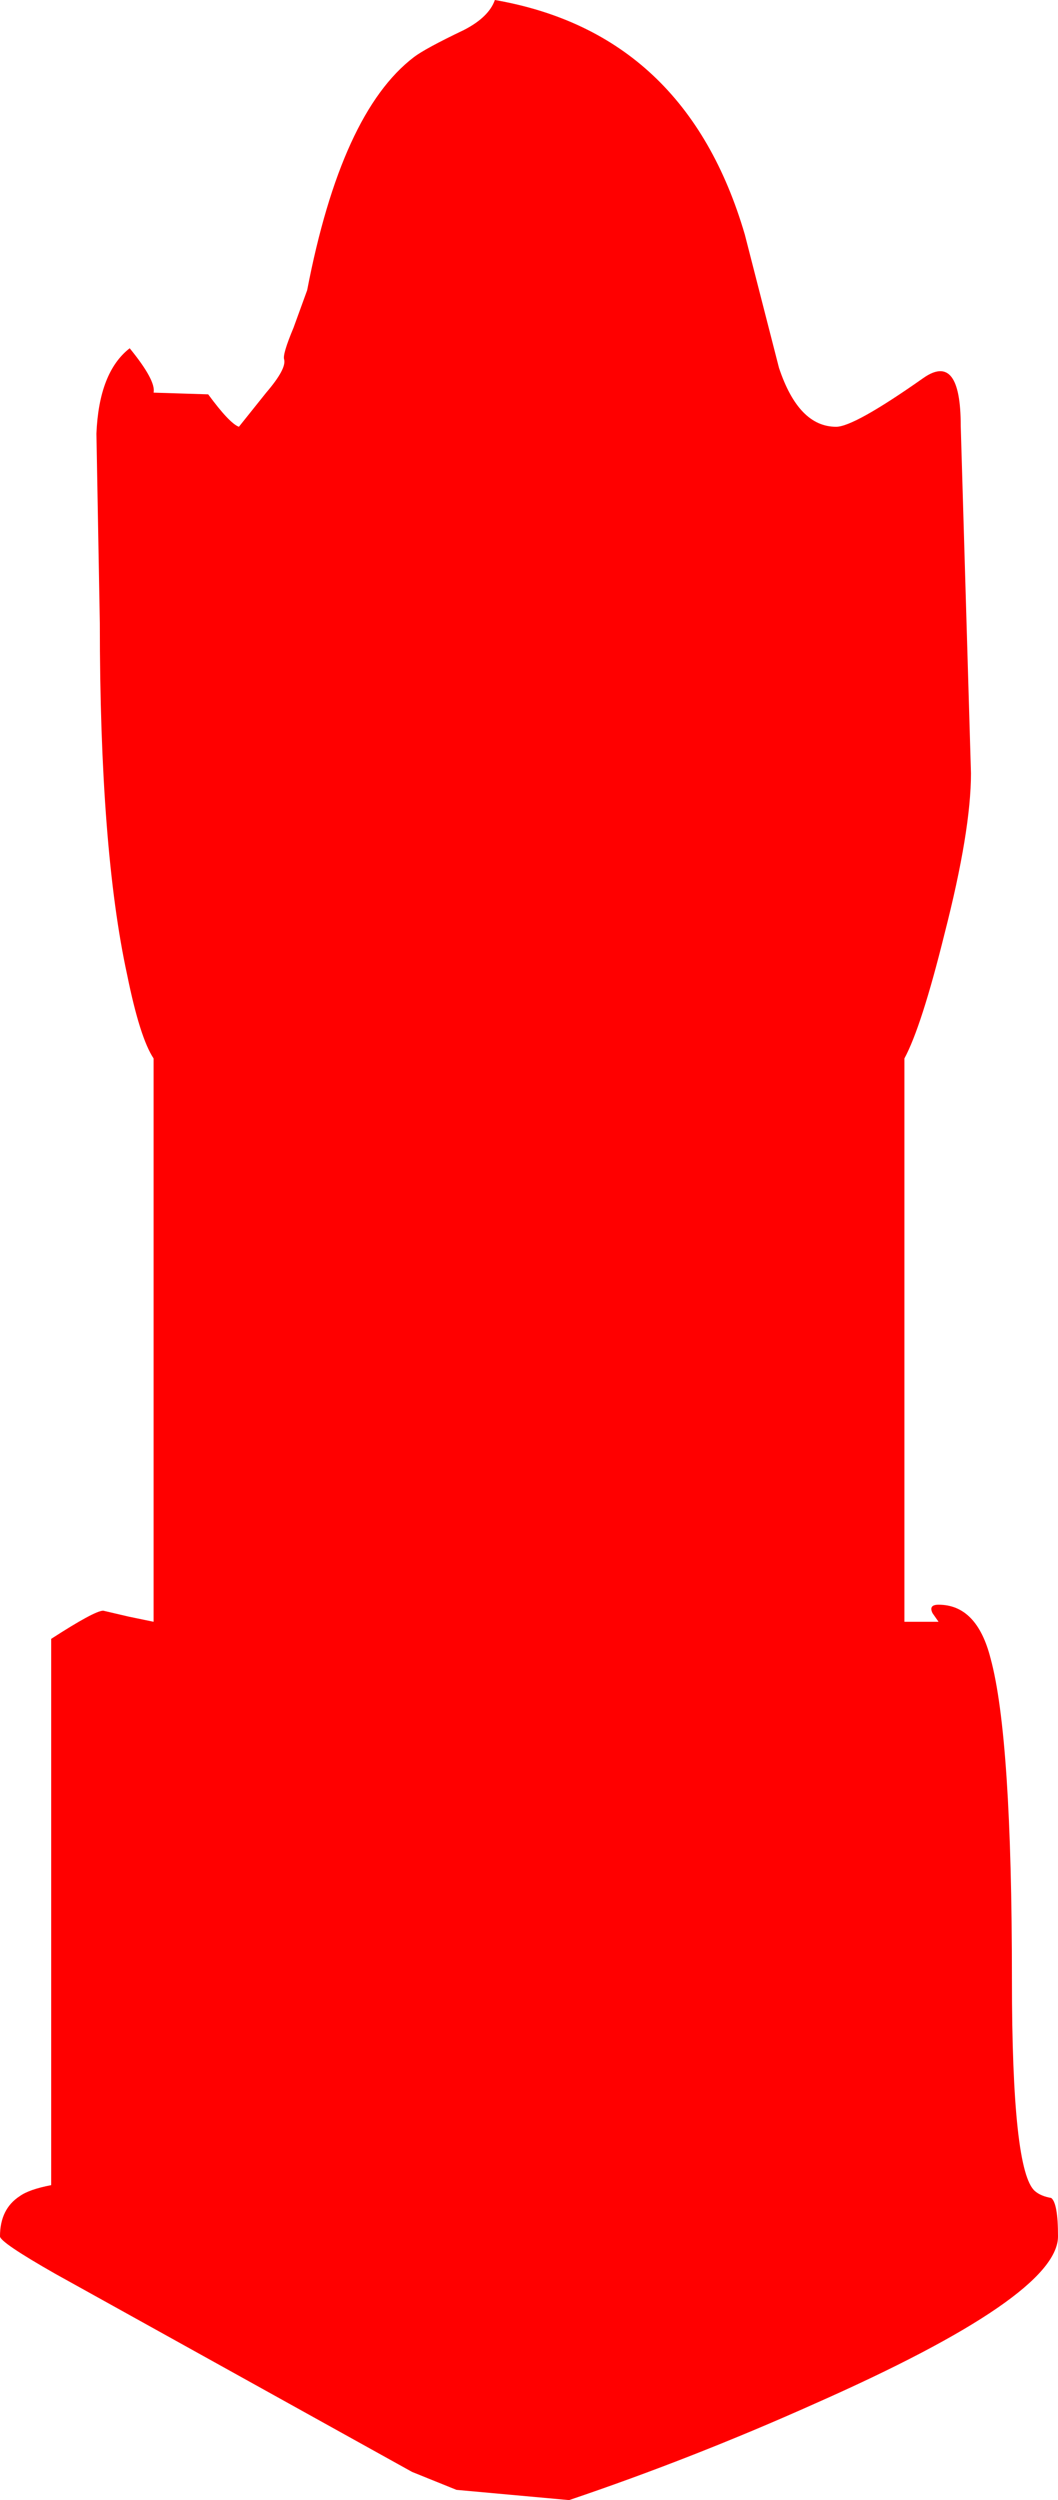 <?xml version="1.0" encoding="UTF-8" standalone="no"?>
<svg xmlns:xlink="http://www.w3.org/1999/xlink" height="146.45px" width="62.0px" xmlns="http://www.w3.org/2000/svg">
  <g transform="matrix(1.0, 0.0, 0.0, 1.0, 0.0, -2.0)">
    <path d="M43.65 15.75 L45.65 23.55 Q46.8 27.0 49.0 27.0 50.05 27.0 54.1 24.15 56.3 22.6 56.3 26.95 L56.9 47.3 Q56.9 50.65 55.35 56.7 54.0 62.15 53.0 64.0 L53.0 97.0 55.0 97.0 54.65 96.5 Q54.4 96.0 55.0 96.0 57.25 96.0 58.05 99.15 59.3 103.75 59.3 117.95 59.3 129.2 60.65 130.35 61.0 130.65 61.6 130.75 62.0 131.05 62.0 133.0 62.0 136.5 47.75 142.8 40.6 146.0 33.35 148.45 L26.75 147.85 24.15 146.8 3.25 135.2 Q0.0 133.35 0.0 133.0 0.0 131.4 1.15 130.65 1.7 130.25 3.0 130.0 L3.0 98.0 Q5.55 96.35 6.05 96.35 L7.55 96.7 9.0 97.0 9.0 64.0 Q8.2 62.8 7.45 59.1 5.85 51.75 5.85 38.5 L5.65 27.4 Q5.8 23.8 7.6 22.4 9.15 24.3 9.0 25.0 L12.2 25.1 Q13.45 26.8 14.0 27.0 L15.6 25.0 Q16.8 23.6 16.65 23.05 16.55 22.75 17.2 21.2 L18.0 19.0 Q20.0 8.6 24.25 5.35 24.9 4.85 27.2 3.75 28.65 3.0 29.0 2.0 40.2 3.95 43.65 15.75" fill="#ff0000" fill-rule="evenodd" stroke="none"/>
  </g>
</svg>
